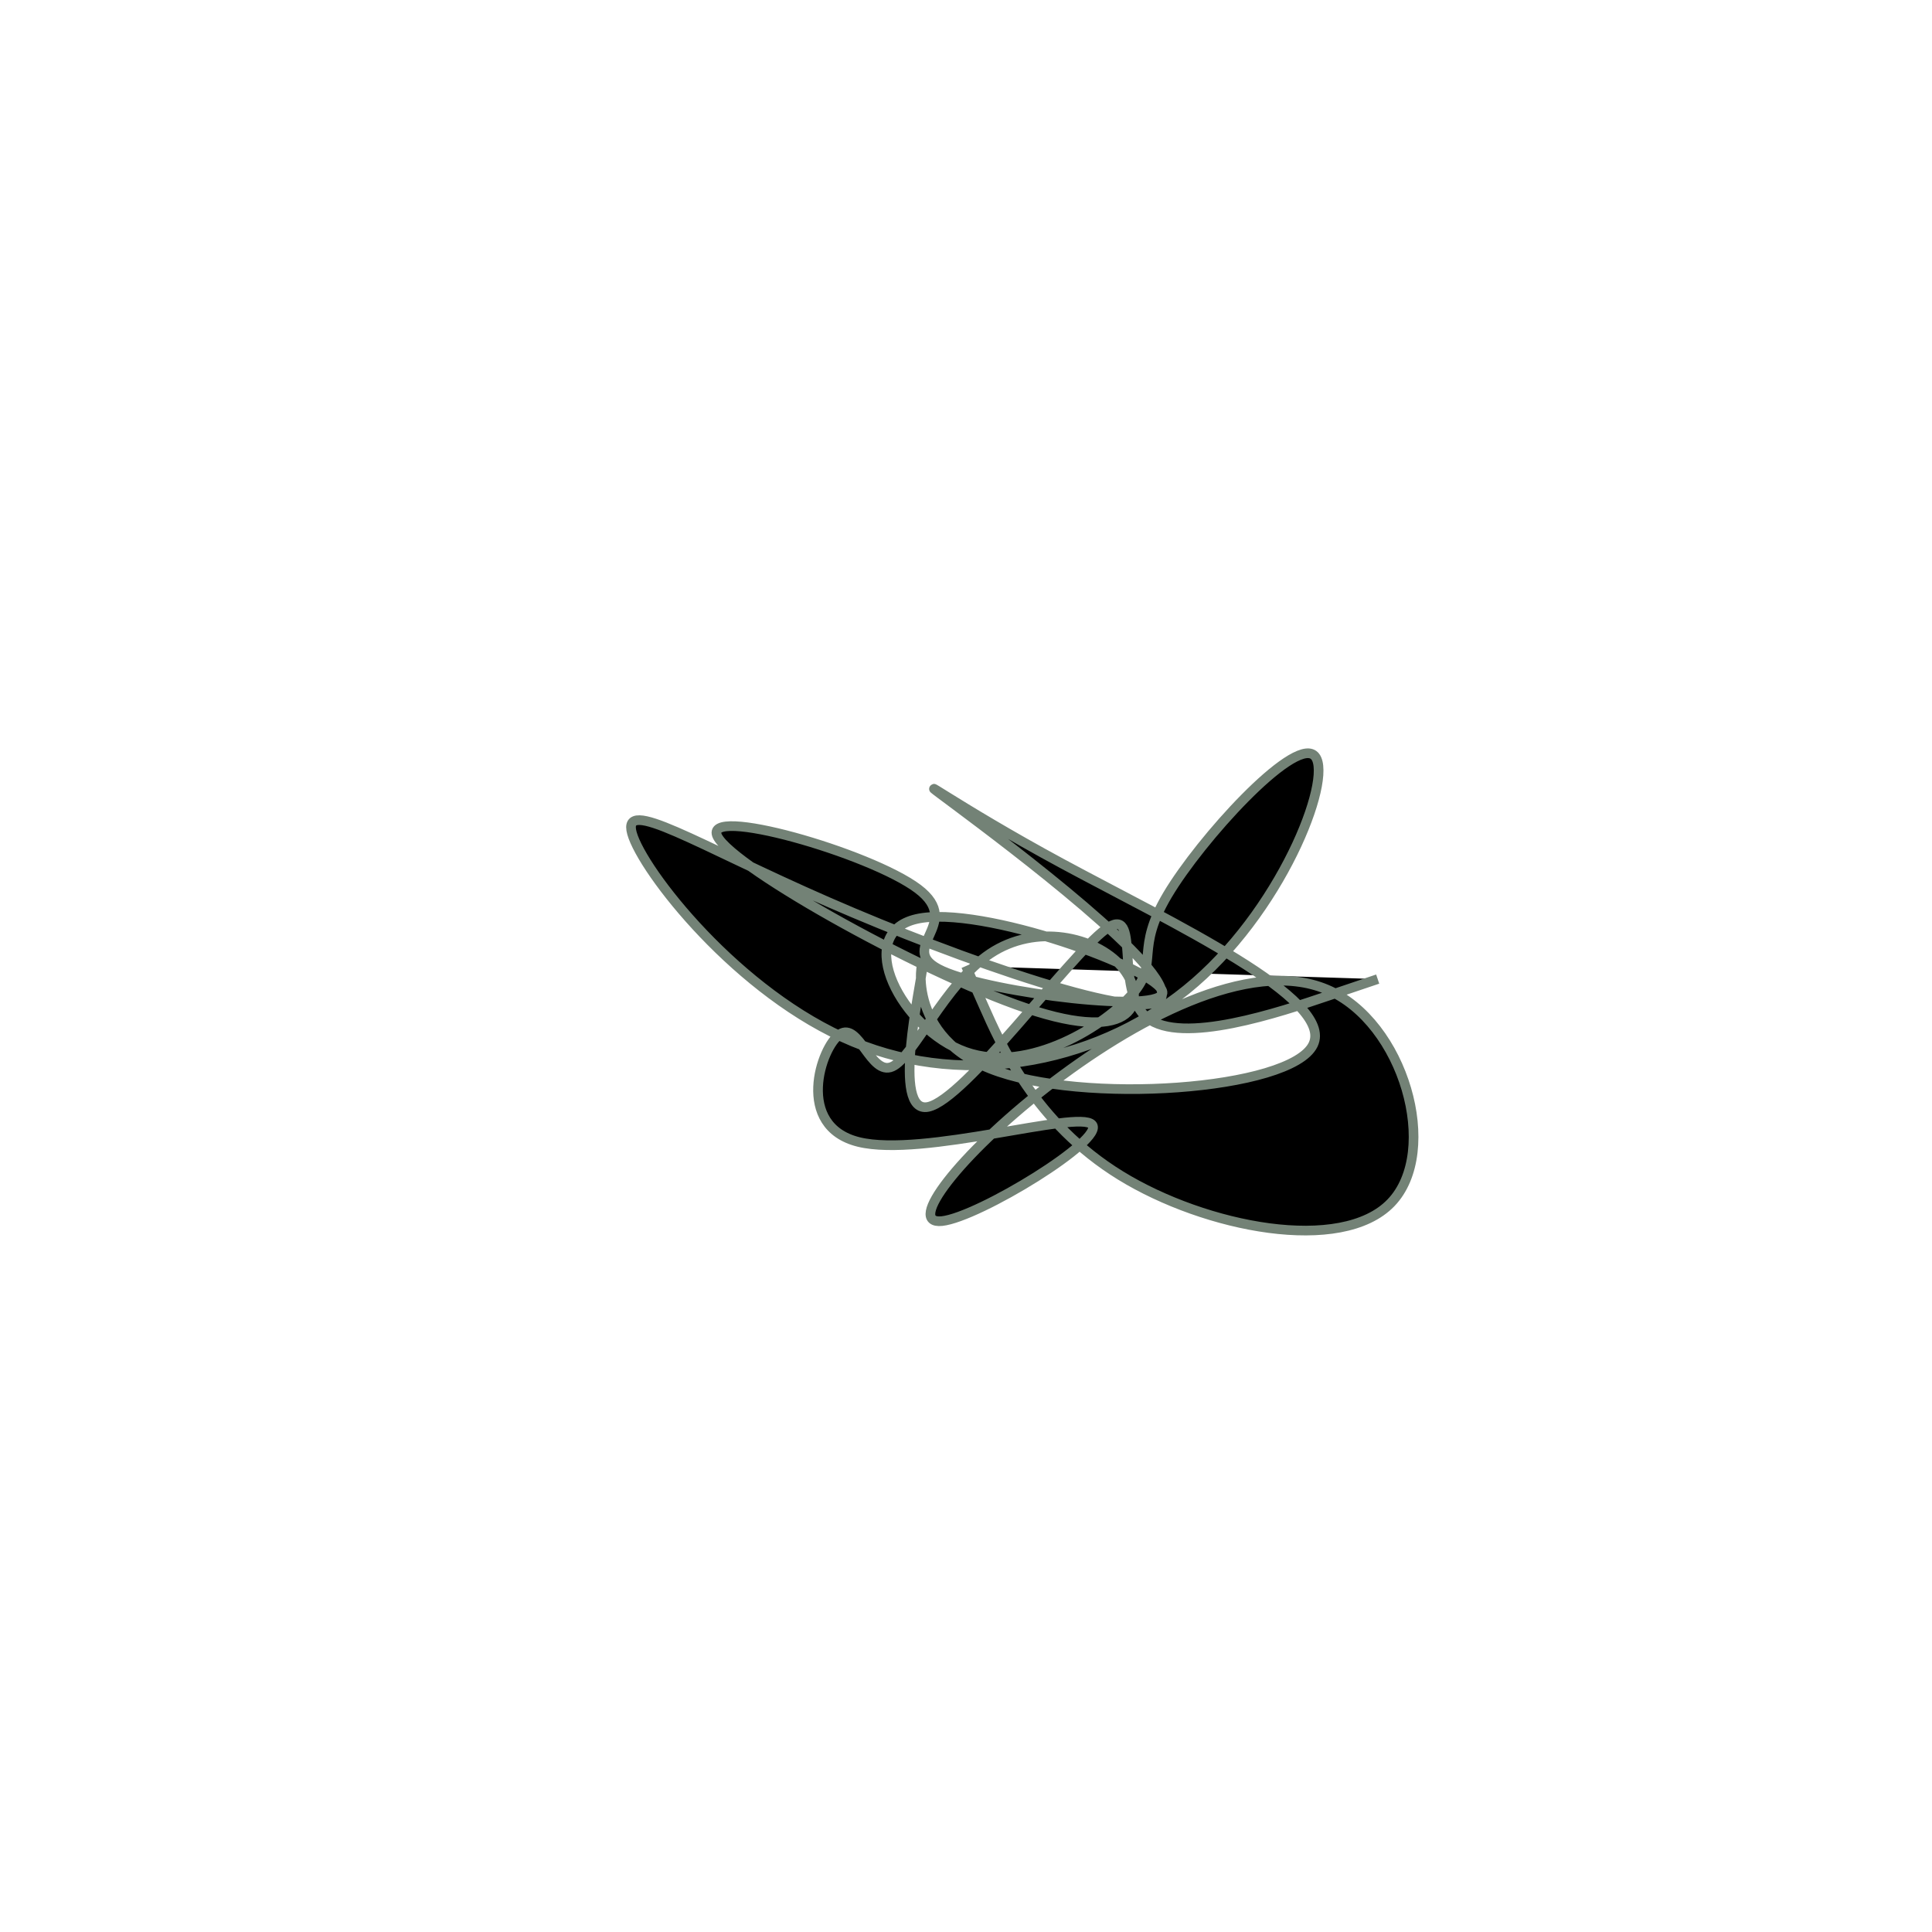 <?xml version="1.0" encoding="UTF-8" standalone="no"?>
<svg
   xmlns:dc="http://purl.org/dc/elements/1.1/"
   xmlns:cc="http://creativecommons.org/ns#"
   xmlns:rdf="http://www.w3.org/1999/02/22-rdf-syntax-ns#"
   xmlns:svg="http://www.w3.org/2000/svg"
   xmlns="http://www.w3.org/2000/svg"
   version="1.1"
   id="svg2"
   height="300"
   width="300"
   preserveAspectRatio="xMidYMid"
   viewBox="0 0 300 300">
  <defs
     id="defs25" />
  <filter
     y="-50%"
     x="-50%"
     height="500"
     width="300"
     id="anuvo">
    <feFlood
       id="feFlood5"
       result="element"
       flood-color="#738276" />
    <feTurbulence
       id="feTurbulence7"
       result="element_1"
       seed="76"
       numOctaves="8"
       type="fractalNoise"
       baseFrequency="0.02" />
    <feGaussianBlur
       id="feGaussianBlur9"
       result="element_2"
       in="SourceAlpha"
       stdDeviation="5" />
    <feDisplacementMap
       id="feDisplacementMap11"
       result="element_3"
       in2="element_1"
       in="element_2"
       scale="100" />
    <feComposite
       id="feComposite13"
       result="element_4"
       in2="element_3"
       in="element"
       operator="in" />
    <feMerge
       id="feMerge15">
      <feMergeNode
         id="feMergeNode17"
         in="element_4" />
    </feMerge>
  </filter>
  <g
     id="g19"
     transform="translate(150,150) scale(1.5)">
    <path
       id="path21"
       style="filter: url(#anuvo); stroke: rgb(115, 130, 118);"
       d="M0,0L1.794,4.064C3.588,8.129,7.176,16.258,15.996,21.685C24.815,27.113,38.865,29.839,43.994,24.511C49.124,19.183,45.333,5.801,37.34,2.425C29.348,-0.951,17.155,5.68,8.251,12.62C-0.654,19.56,-6.27,26.809,-2.487,26.407C1.297,26.006,14.481,17.955,13.046,16.416C11.61,14.877,-4.445,19.851,-11.103,18.22C-17.76,16.588,-15.021,8.352,-13.047,7.056C-11.074,5.759,-9.865,11.402,-7.646,10.423C-5.426,9.444,-2.196,1.843,2.506,-1.287C7.208,-4.416,13.381,-3.073,16.081,0.039C18.781,3.151,18.008,8.031,7.286,4.708C-3.437,1.385,-24.109,-10.141,-25.731,-13.416C-27.353,-16.692,-9.926,-11.716,-4.982,-7.992C-0.038,-4.268,-7.579,-1.797,-2.406,0.522C2.766,2.841,20.651,5.006,20.341,2.694C20.032,0.381,1.528,-6.409,-5.139,-4.864C-11.805,-3.32,-6.634,6.56,-0.039,8.896C6.556,11.231,14.575,6.022,17.294,2.816C20.013,-0.389,17.433,-1.591,20.868,-7.367C24.303,-13.143,33.754,-23.494,35.98,-21.848C38.206,-20.202,33.207,-6.559,23.722,1.691C14.238,9.942,0.268,12.801,-11.665,7.85C-23.598,2.898,-33.494,-9.866,-34.578,-13.738C-35.662,-17.61,-27.934,-12.591,-14.296,-6.638C-0.659,-0.684,18.887,6.204,20.218,3.285C21.548,0.365,4.663,-12.362,-1.045,-16.621C-6.753,-20.881,-1.286,-16.671,9.961,-10.596C21.208,-4.521,38.233,3.42,35.932,8.148C33.631,12.876,12.003,14.391,2.526,10.635C-6.952,6.879,-4.28,-2.148,-4.48,-0.03C-4.68,2.088,-7.751,15.351,-3.928,14.588C-0.104,13.824,10.614,-0.965,14.443,-3.794C18.272,-6.622,15.211,2.511,18.758,5.363C22.306,8.215,32.462,4.785,37.54,3.07L42.618,1.355" />
  </g>
</svg>
